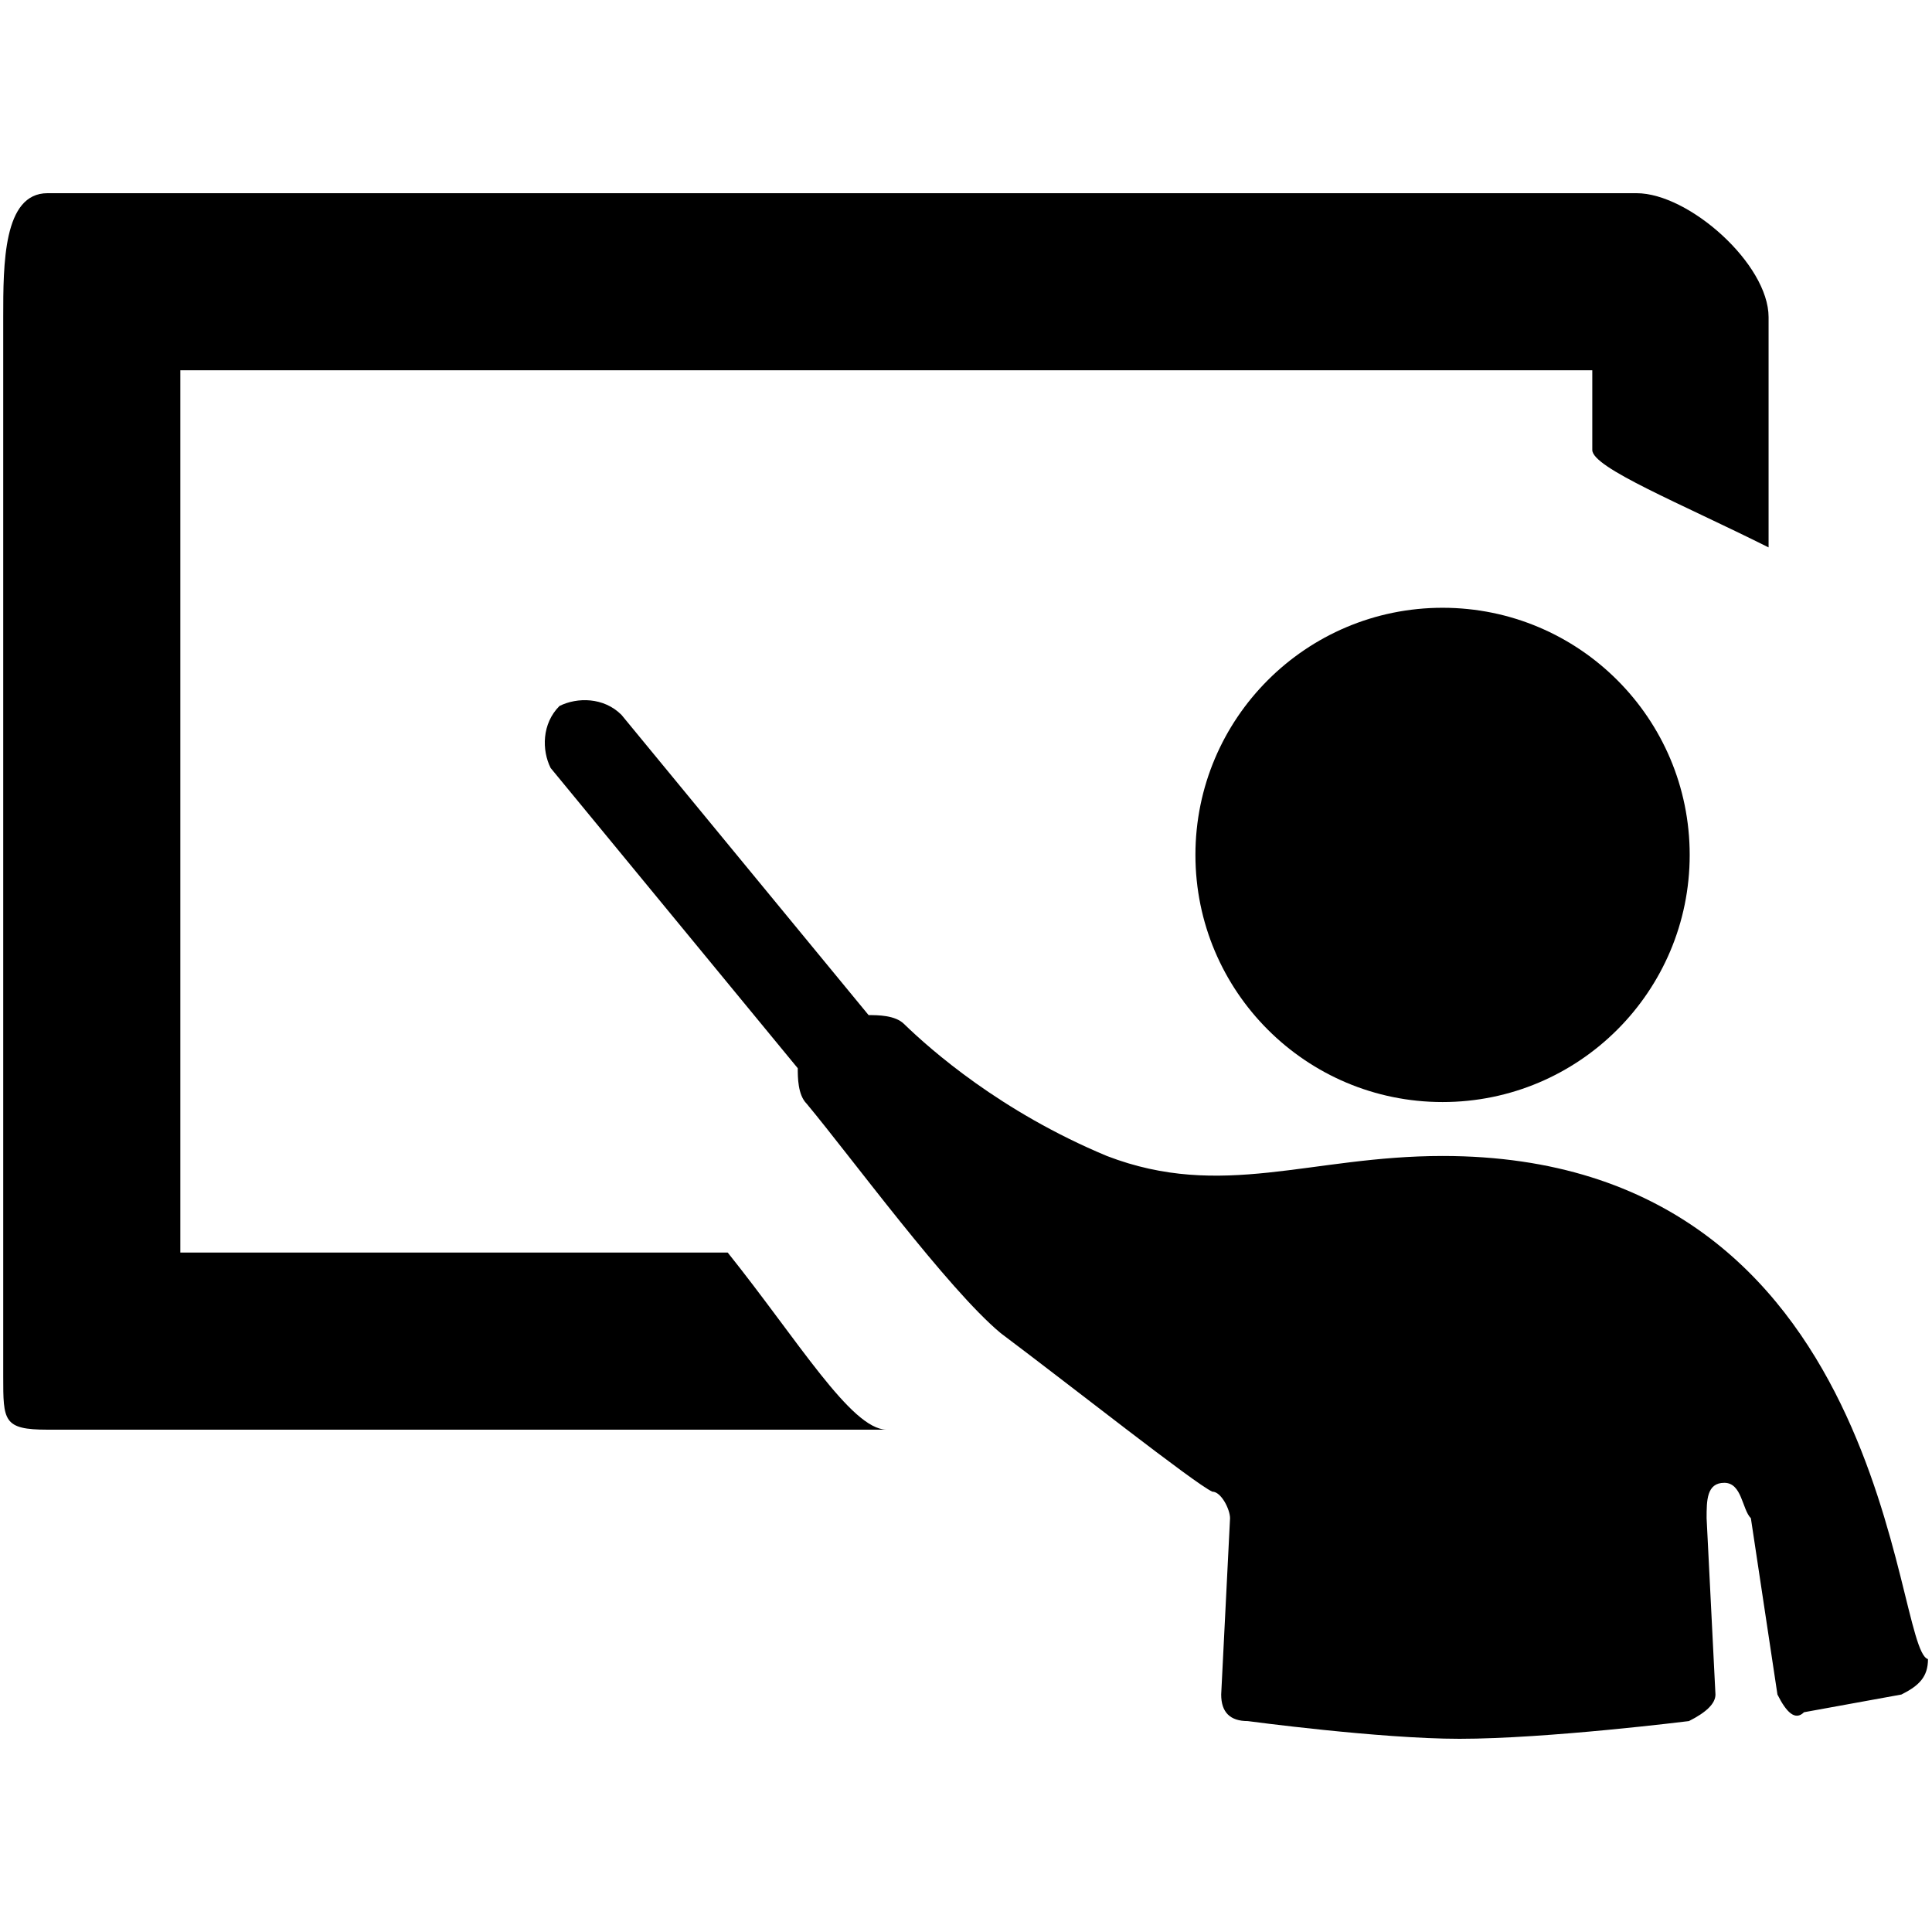 <?xml version="1.0" encoding="UTF-8" standalone="no"?>
<!-- Generator: Adobe Illustrator 18.1.1, SVG Export Plug-In . SVG Version: 6.00 Build 0)  -->
<!DOCTYPE svg  PUBLIC '-//W3C//DTD SVG 1.1//EN'  'http://www.w3.org/Graphics/SVG/1.1/DTD/svg11.dtd'>
<svg id="レイヤー_1" xmlns="http://www.w3.org/2000/svg" xml:space="preserve" viewBox="0 0 240 240" version="1.1" y="0px" x="0px" xmlns:xlink="http://www.w3.org/1999/xlink" enable-background="new 0 0 240 240">
	<circle cy="106.2" cx="179.2" r="30.7"/>
	<path d="m90.4 155.6h-68v-109.6h175.4v9.9c0 2.2 10.9 6.6 21.9 12.1v-28.6c0-6.6-9.9-15.4-16.4-15.4h-197.4c-5.5 0-5.5 8.8-5.5 15.4v131.6c0 5.5 0 6.6 5.5 6.6h104.2c-4.4-0.1-10.9-11-19.7-22z"/>
	<path d="m179.2 143.6c-16.4 0-27.4 5.5-41.7 0-13.2-5.5-21.9-13.2-25.2-16.4-1.1-1.1-3.3-1.1-4.4-1.1l-30.7-37.3c-2.2-2.2-5.5-2.2-7.7-1.1-2.2 2.2-2.2 5.5-1.1 7.7l30.7 37.3c0 1.1 0 3.3 1.1 4.4 5.5 6.6 17.5 23 24.1 28.5 8.8 6.6 24.1 18.7 26.3 19.7 1.1 0 2.2 2.2 2.2 3.3l-1.1 21.9c0 2.2 1.1 3.3 3.3 3.3 0 0 16.4 2.2 26.3 2.2 10.9 0 28.5-2.2 28.5-2.2 2.2-1.1 3.3-2.2 3.3-3.3l-1.1-21.9c0-2.2 0-4.4 2.2-4.4s2.2 3.3 3.3 4.4l3.3 21.9c1.1 2.2 2.2 3.3 3.3 2.2l12.1-2.2c2.2-1.1 3.3-2.2 3.3-4.4-4.4-1.2-4.4-62.5-60.3-62.5z"/>
</svg>

